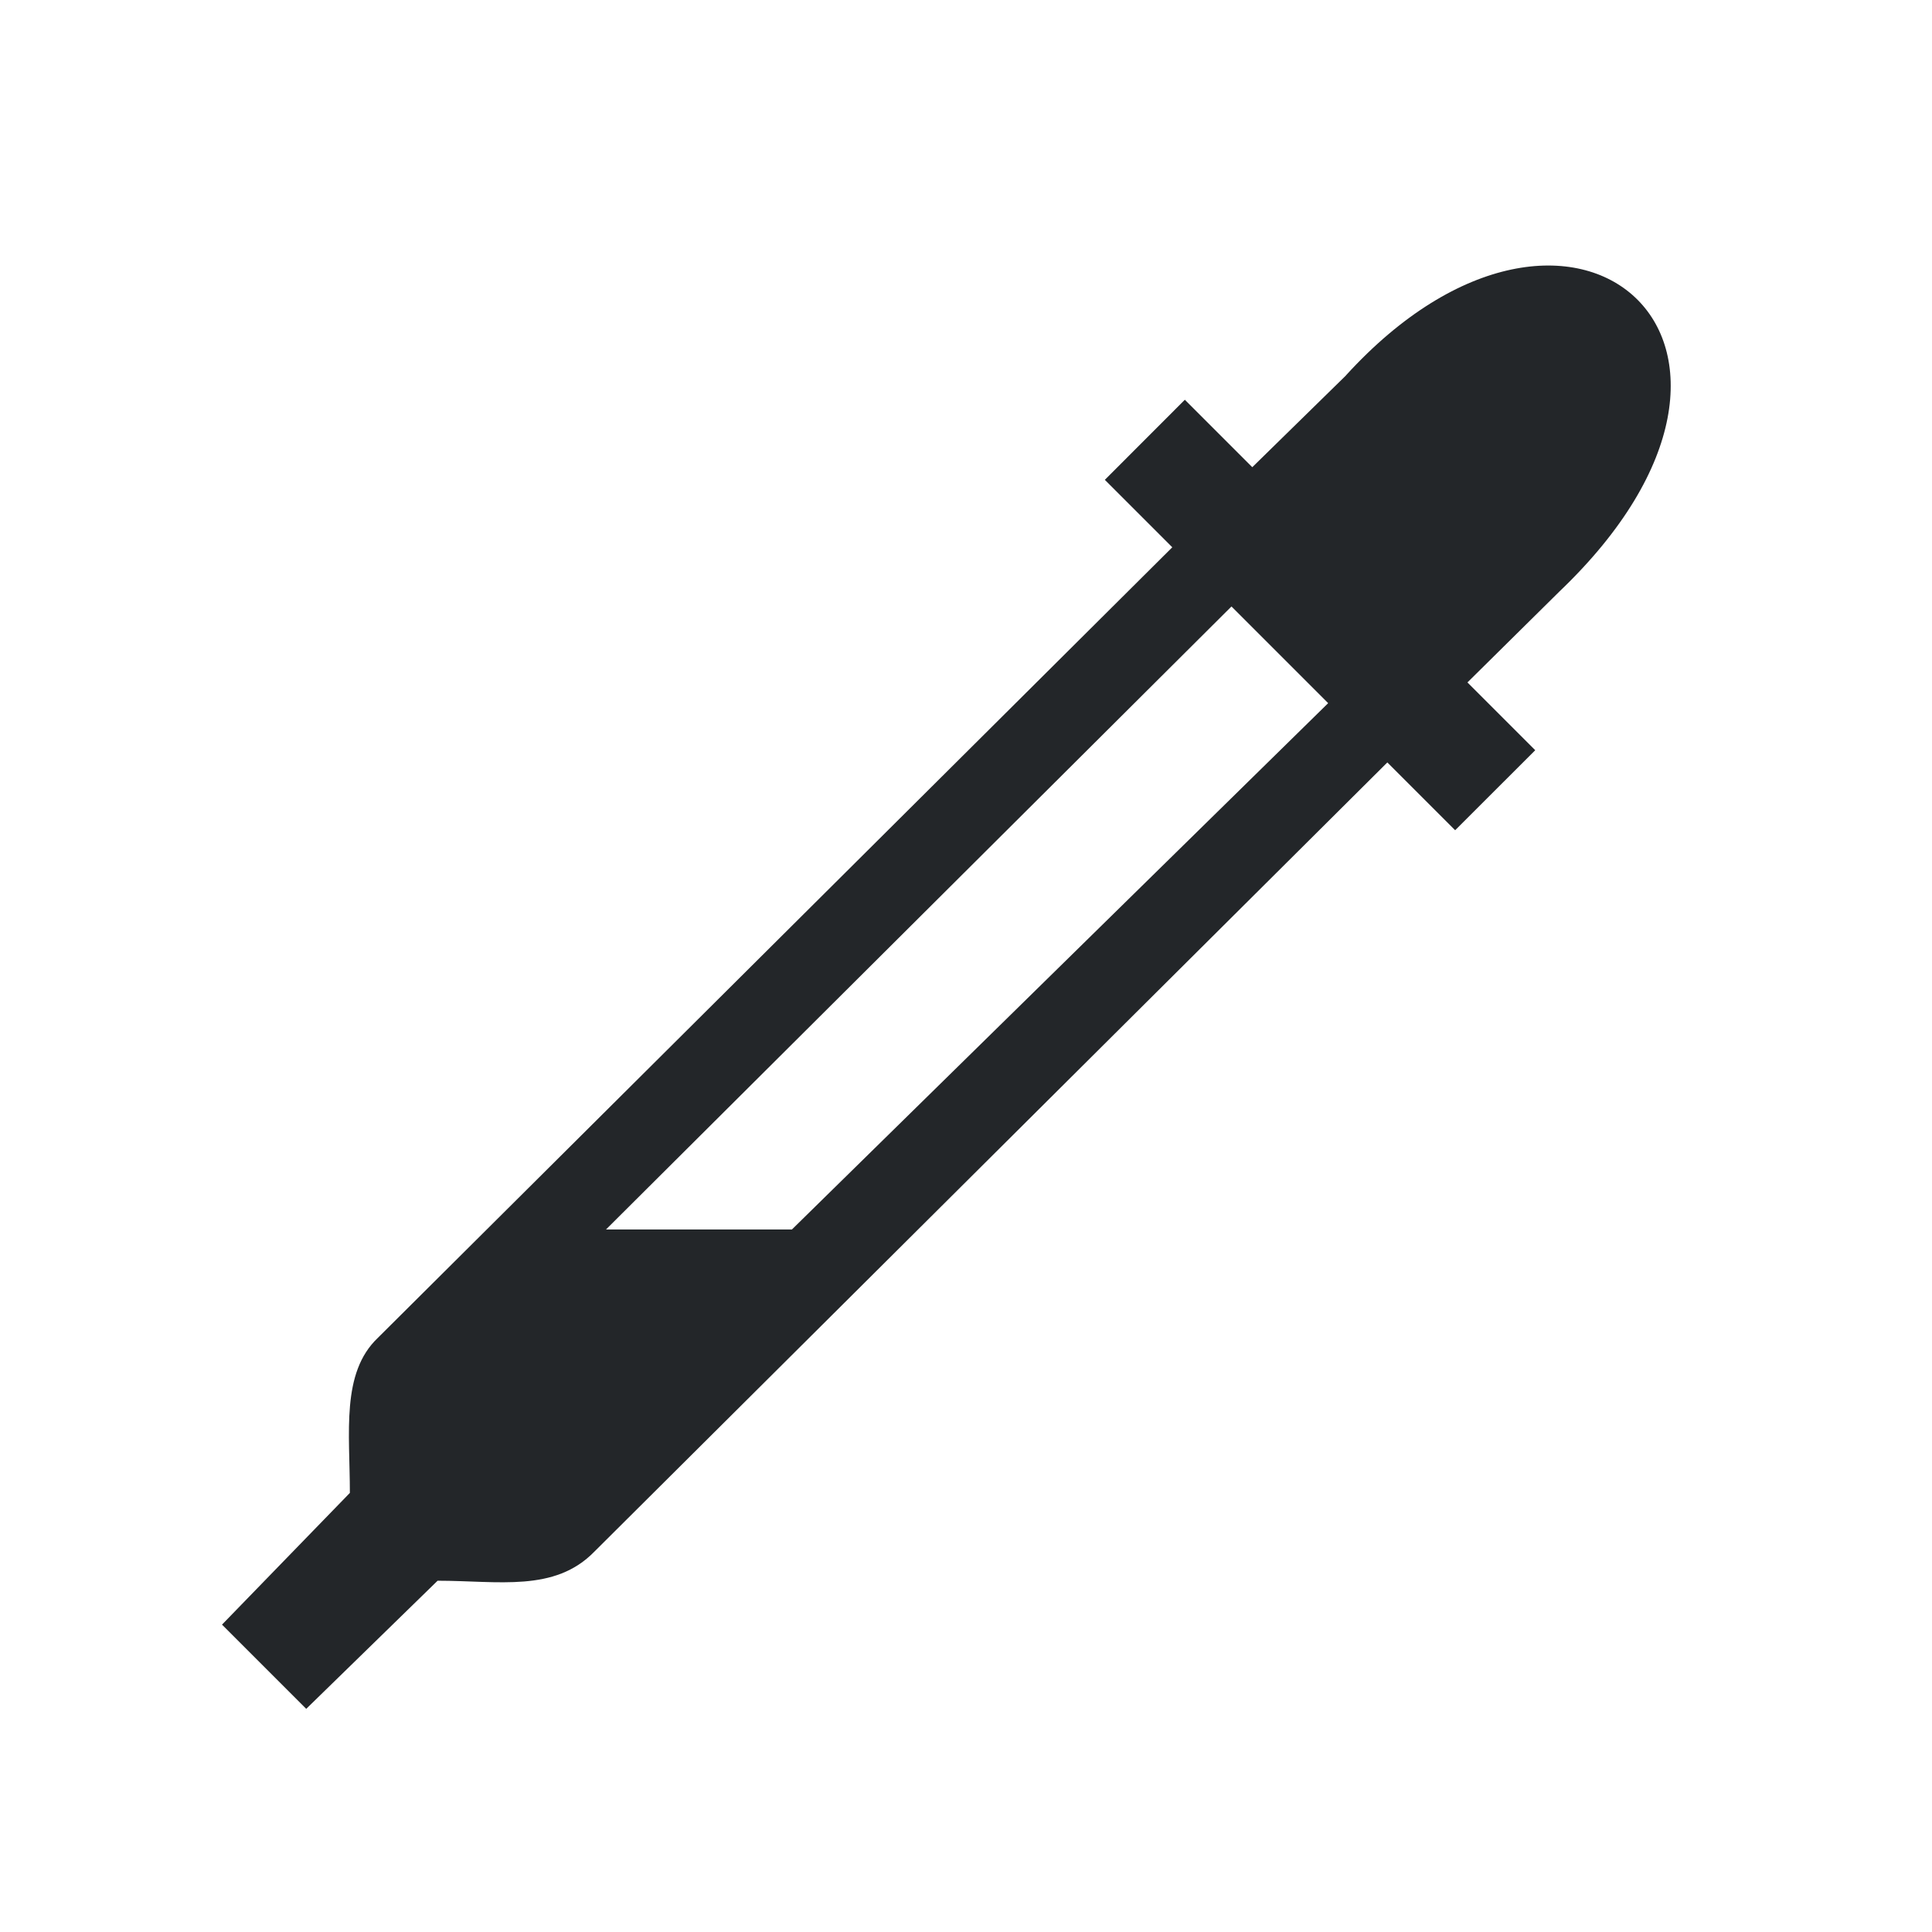 <svg version="1.1" viewBox="0 0 22 22" xmlns="http://www.w3.org/2000/svg">
    <defs>
        <style type="text/css" id="current-color-scheme">
            .ColorScheme-Text {
                color:#232629;
            }
        </style>
    </defs>
    <path style="fill:currentColor; fill-opacity:1; stroke:none"
          class="ColorScheme-Text"
          d="m15.327 4.275-1.067 1.045-0.768-0.768-0.911 0.912 0.768 0.768-9.047 9.003c-0.42 0.4-0.318 1.078-0.318 1.765l-1.456 1.5 0.959 0.959 1.496-1.459c0.695 0 1.332 0.134 1.785-0.331l9.03-8.987 0.772 0.772 0.912-0.911-0.772-0.772 1.046-1.034c2.962-2.826 0.148-5.29-2.43-2.462zm-1.304 2.631 1.101 1.101-6.106 5.993h-2.117z"/>
</svg>
